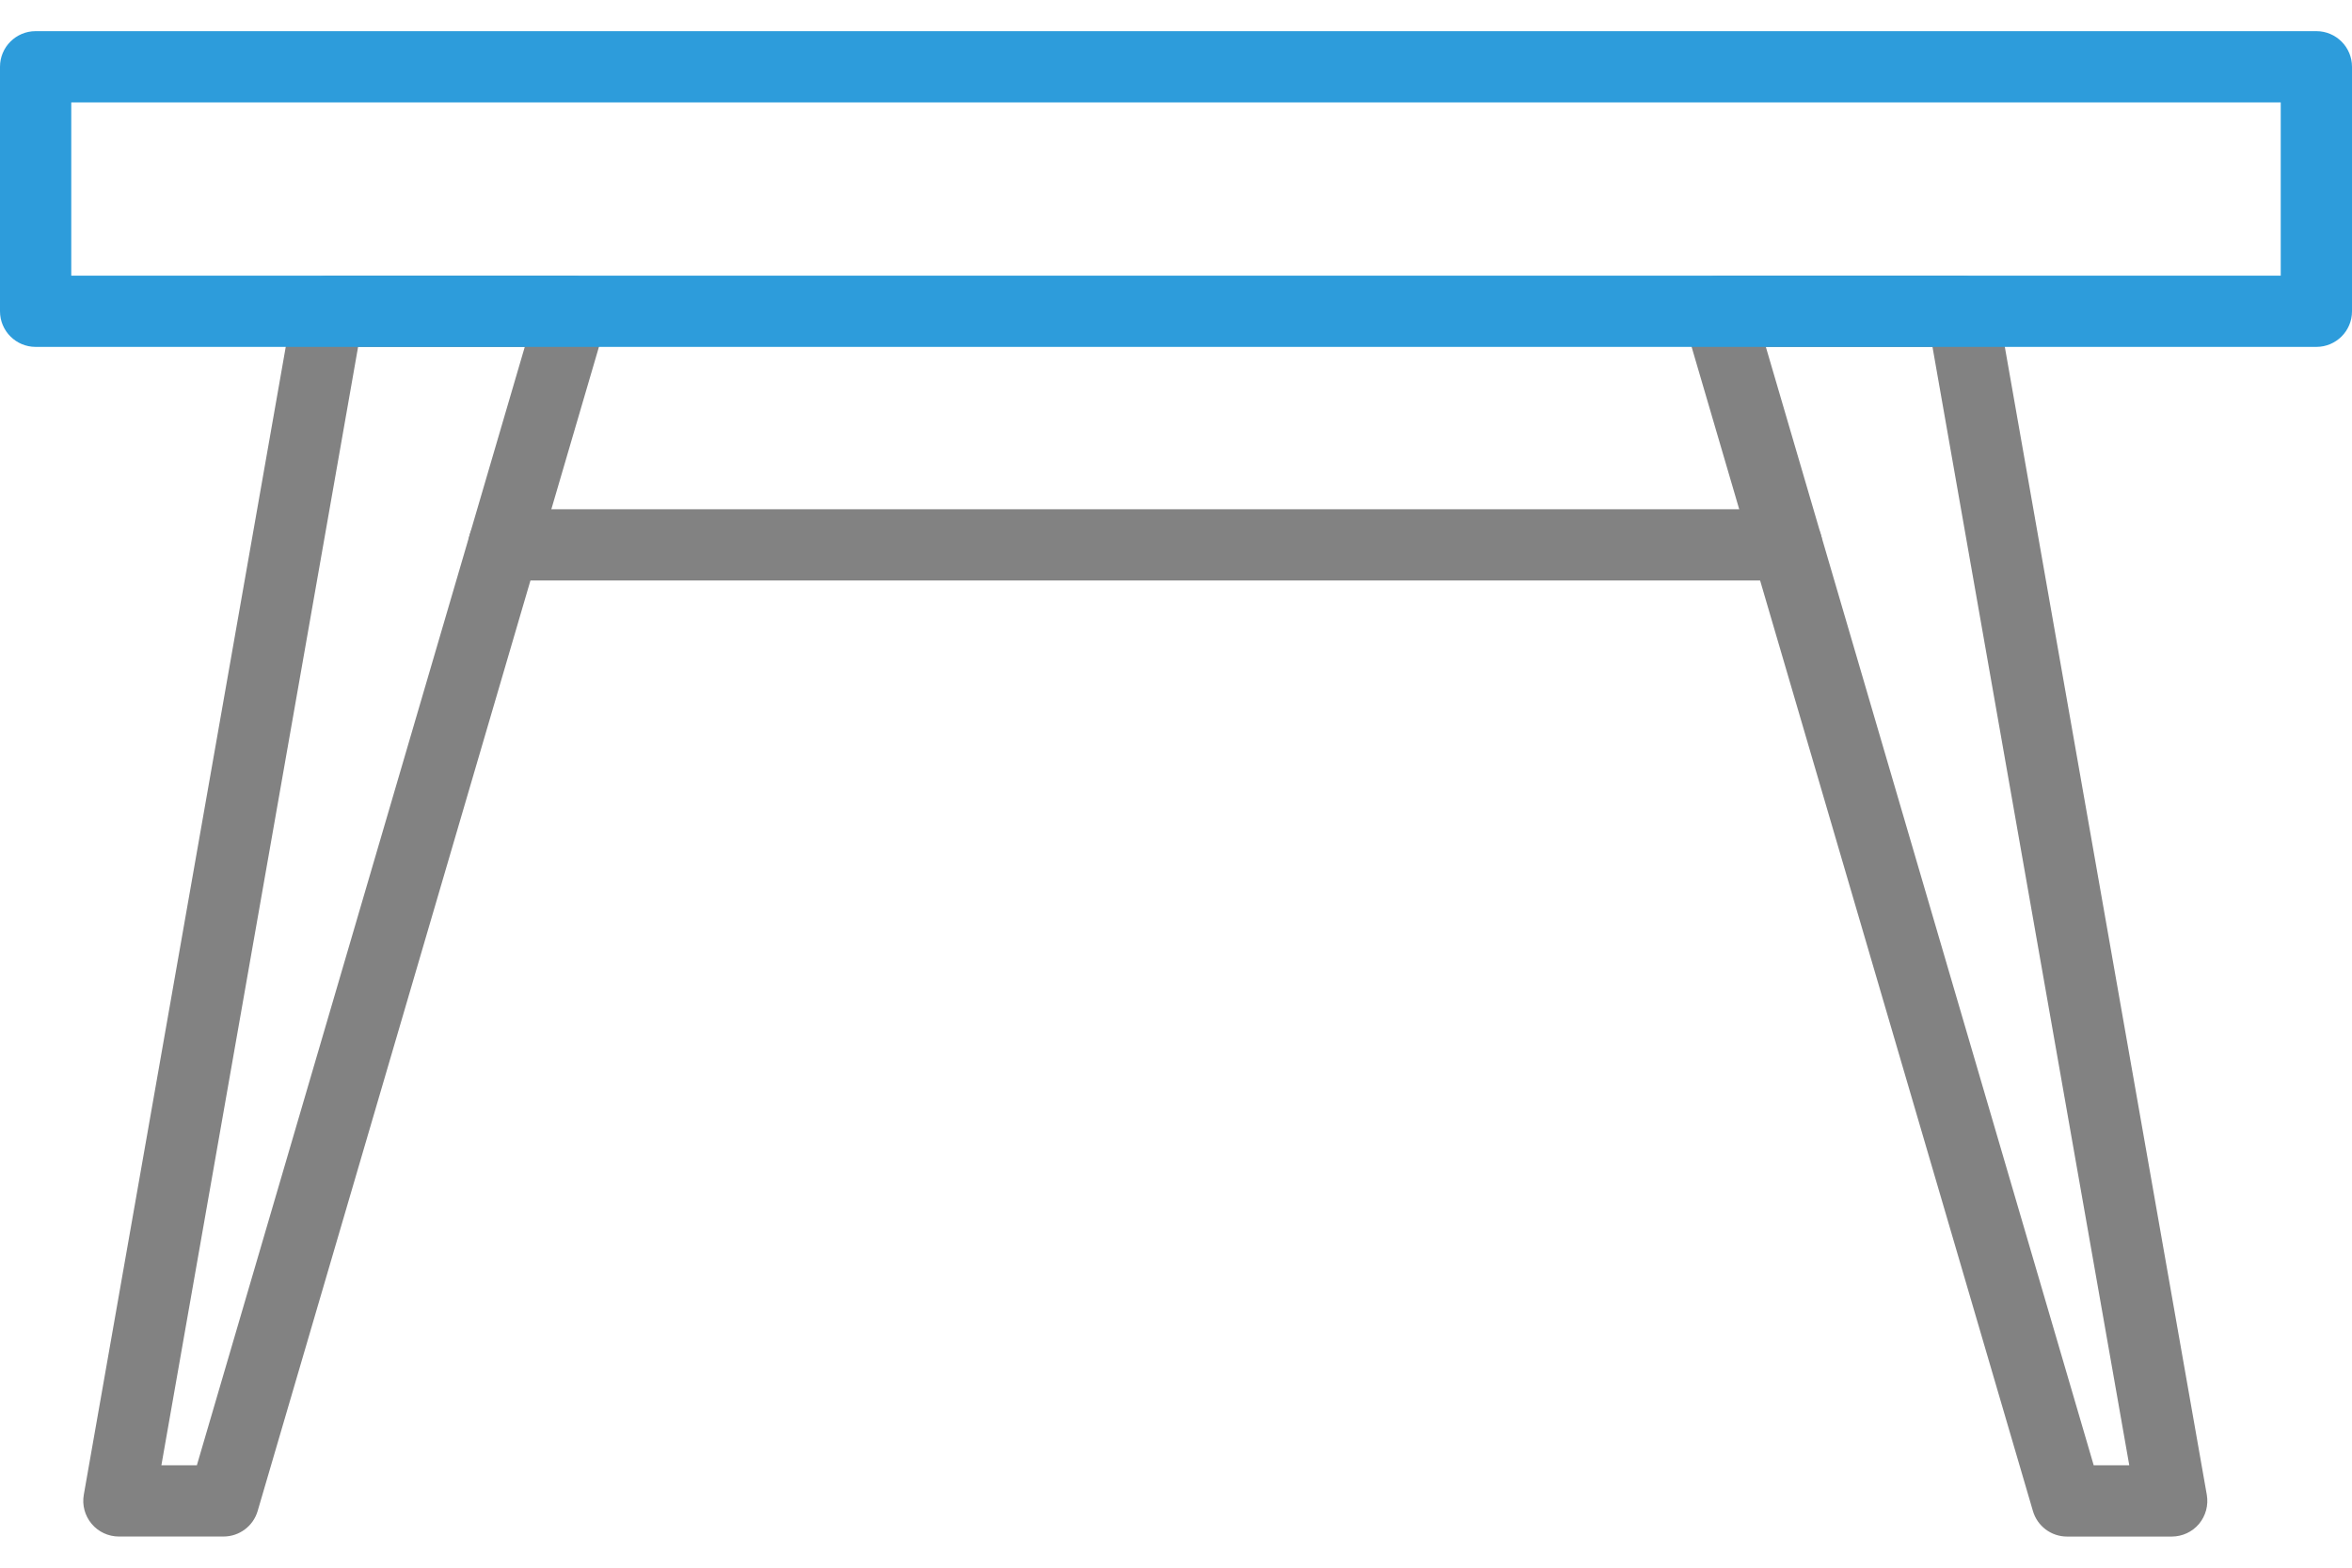<svg width="60" height="40" viewBox="0 0 60 40" fill="none" xmlns="http://www.w3.org/2000/svg">
<path d="M5.702 39.205H3.033C2.766 39.205 2.509 39.087 2.337 38.88C2.164 38.673 2.091 38.402 2.138 38.138L7.477 7.784C7.553 7.351 7.929 7.033 8.371 7.033H14.6C14.886 7.033 15.157 7.167 15.328 7.396C15.498 7.625 15.553 7.922 15.471 8.196L6.573 38.553C6.46 38.94 6.104 39.205 5.702 39.205ZM4.117 37.387H5.022L13.387 8.851H9.135L4.117 37.387Z" fill="#828282"/>
<path d="M55.402 39.206H52.731C52.327 39.206 51.973 38.94 51.86 38.553L42.962 8.198C42.88 7.924 42.934 7.627 43.105 7.398C43.278 7.169 43.547 7.035 43.833 7.035H50.062C50.504 7.035 50.88 7.353 50.956 7.785L56.296 38.14C56.342 38.406 56.269 38.676 56.098 38.882C55.927 39.087 55.669 39.206 55.402 39.206ZM53.411 37.387H54.318L49.298 8.851H45.047L53.411 37.387Z" fill="#828282"/>
<path d="M45.58 14.811H12.853C12.351 14.811 11.944 14.404 11.944 13.902C11.944 13.4 12.351 12.993 12.853 12.993H45.58C46.082 12.993 46.489 13.4 46.489 13.902C46.489 14.404 46.084 14.811 45.58 14.811Z" fill="#828282"/>
<path d="M59.091 8.851H0.909C0.407 8.851 0 8.444 0 7.942V1.704C0 1.202 0.407 0.795 0.909 0.795H59.091C59.593 0.795 60 1.202 60 1.704V7.944C60 8.445 59.593 8.851 59.091 8.851ZM1.818 7.033H58.182V2.613H1.818V7.033Z" fill="#2D9CDB"/>
</svg>
